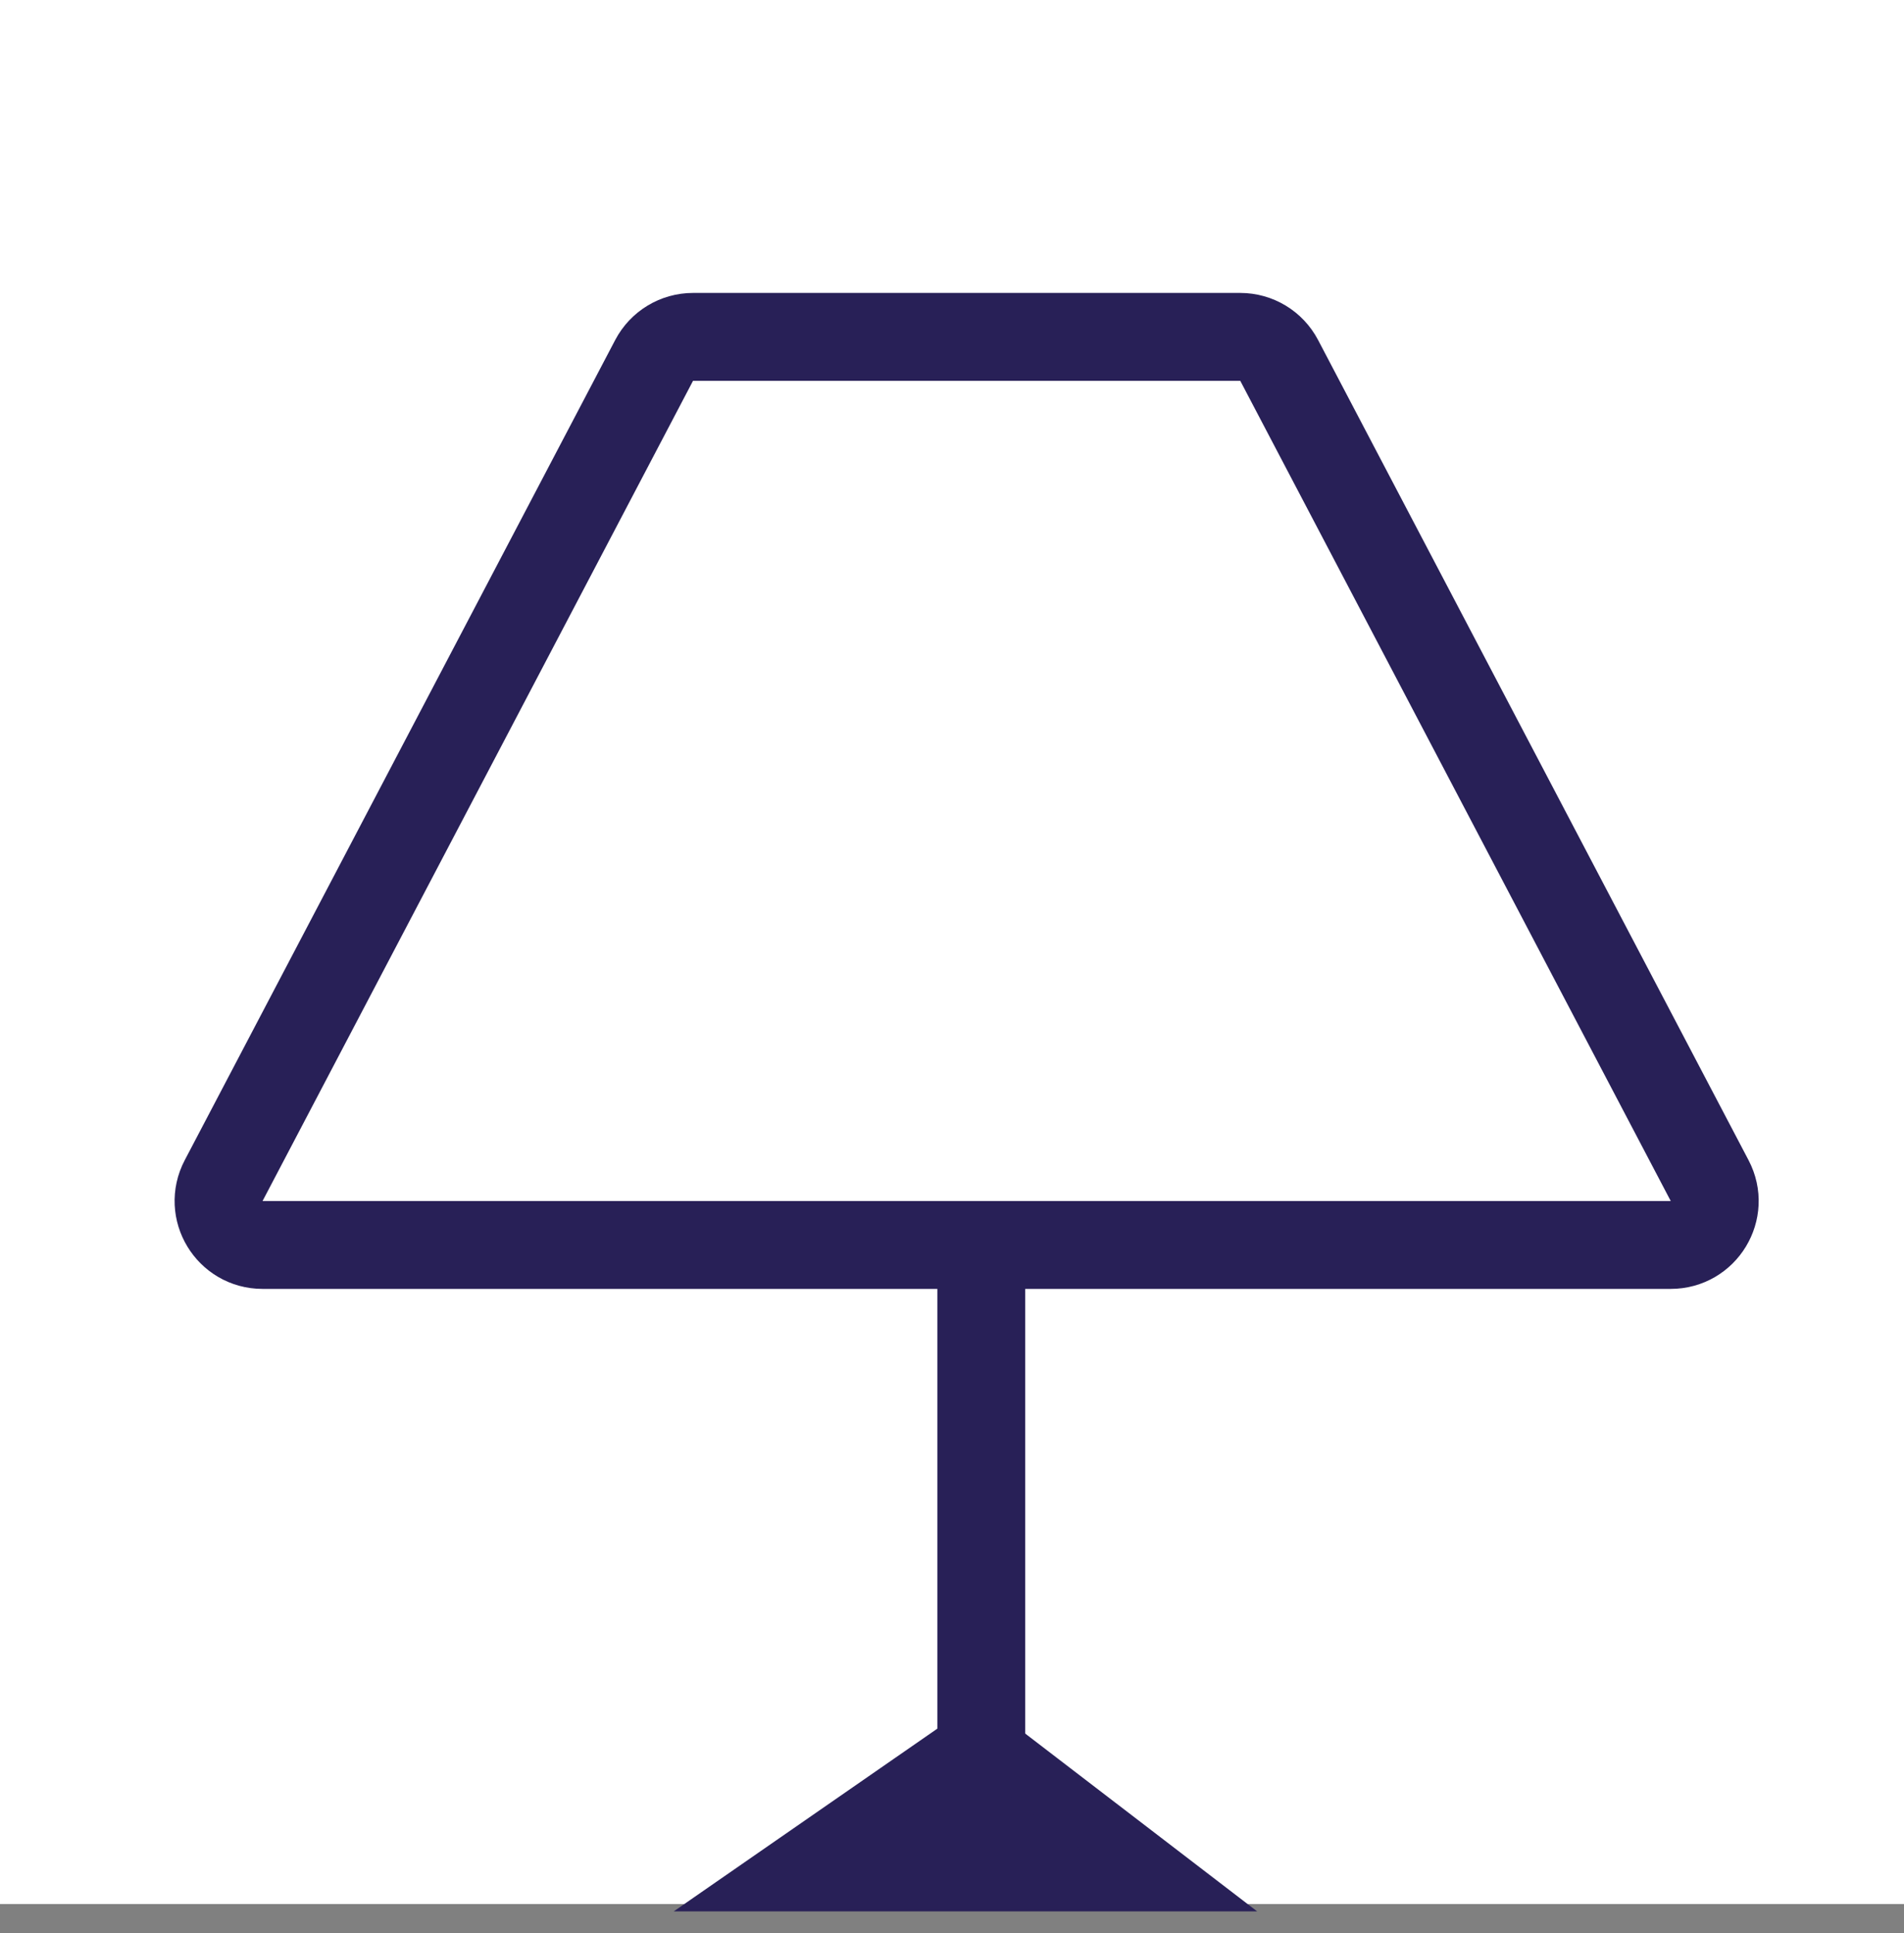 <svg width="65" height="66" viewBox="0 0 65 66" fill="none" xmlns="http://www.w3.org/2000/svg">
<rect x="0" y="0" width="65" height="66" fill="#808080" stroke="none"/>
<rect width="65" height="65" fill="white"/>
<line x1="33.5" y1="25" x2="33.5" y2="61" stroke="#282057" stroke-width="3"/>
<path d="M22.331 12.303C22.591 11.809 23.102 11.5 23.66 11.5H42.34C42.898 11.5 43.409 11.809 43.669 12.303L58.365 40.303C58.89 41.302 58.165 42.5 57.037 42.5H8.963C7.835 42.5 7.11 41.302 7.635 40.303L22.331 12.303Z" fill="white" stroke="#282057" stroke-width="3"/>
<path d="M33.43 59.237L39.97 64.25L26.198 64.25L33.43 59.237Z" fill="#282057" stroke="#282057" stroke-width="2"/>
</svg>
